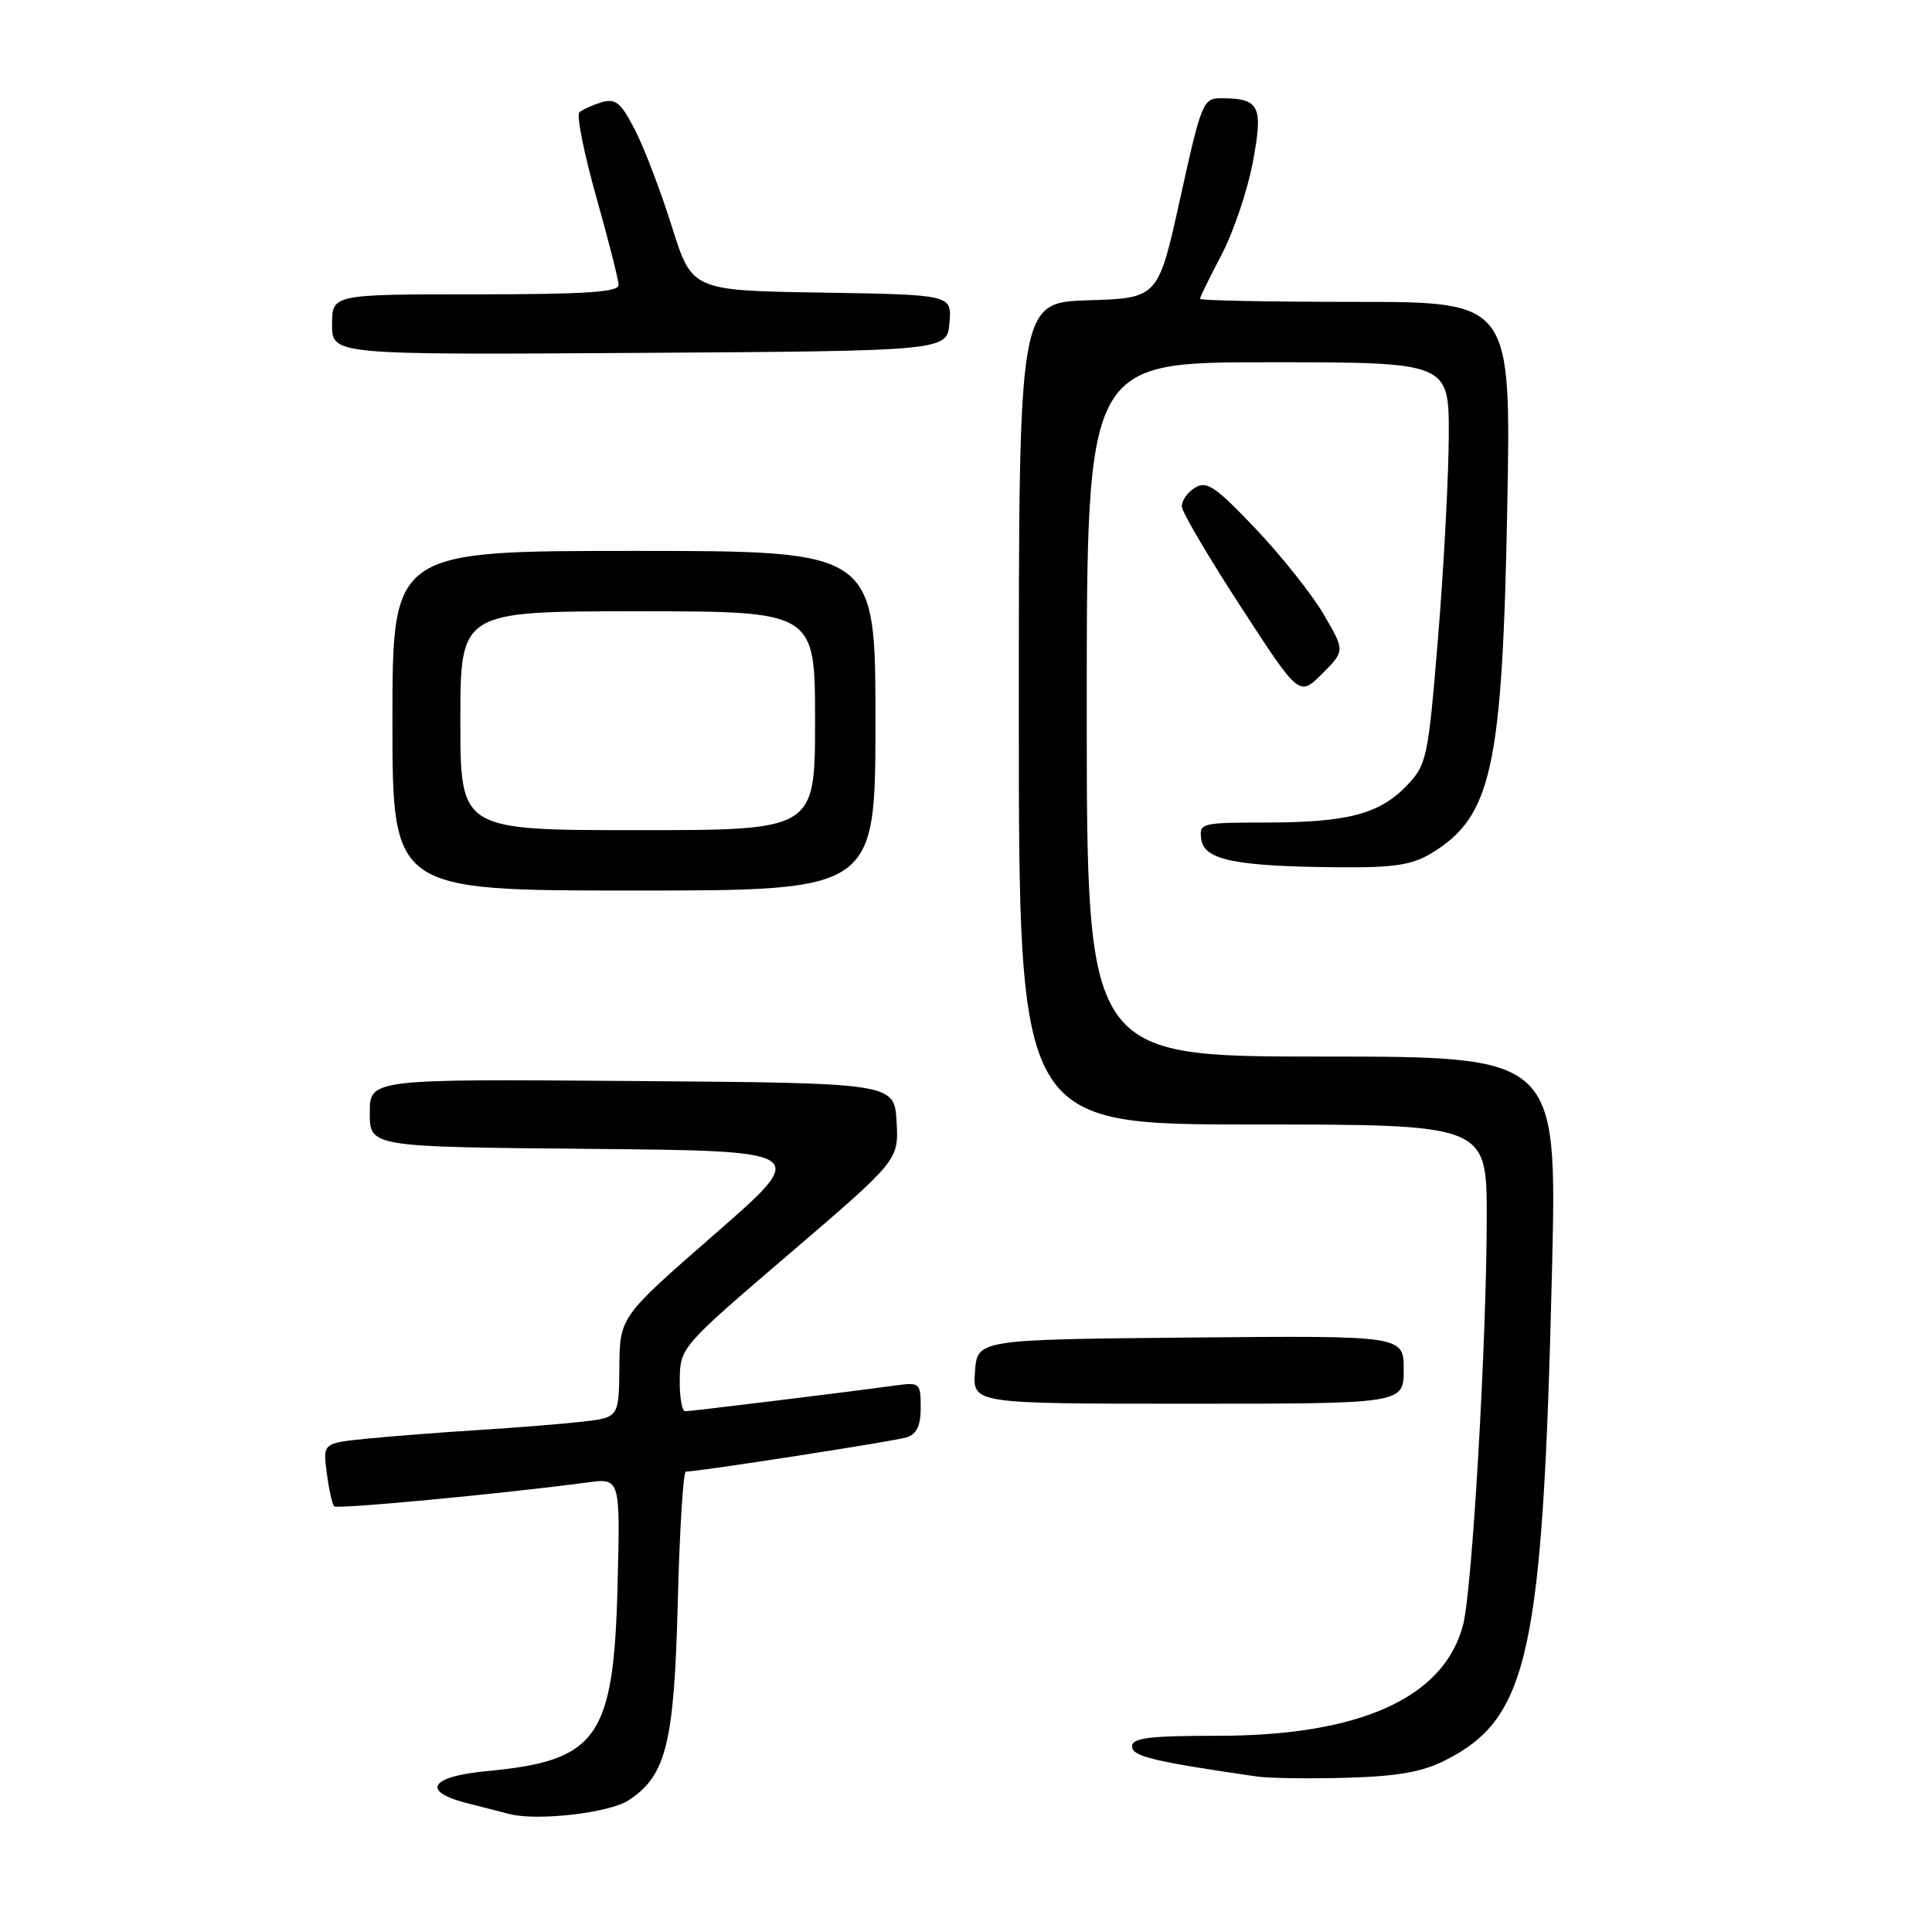<?xml version="1.0" encoding="UTF-8" standalone="no"?>
<!DOCTYPE svg PUBLIC "-//W3C//DTD SVG 1.1//EN" "http://www.w3.org/Graphics/SVG/1.1/DTD/svg11.dtd" >
<svg xmlns="http://www.w3.org/2000/svg" xmlns:xlink="http://www.w3.org/1999/xlink" version="1.1" viewBox="0 0 256 256">
 <g >
 <path fill="currentColor"
d=" M 83.29 238.55 C 88.28 235.28 89.33 231.05 89.81 212.25 C 90.05 202.76 90.53 195.00 90.88 195.00 C 92.64 194.98 118.52 190.97 120.13 190.46 C 121.47 190.03 122.00 188.91 122.00 186.50 C 122.00 183.27 121.86 183.14 118.75 183.57 C 112.45 184.44 91.57 187.00 90.79 187.00 C 90.36 187.00 90.03 185.09 90.07 182.75 C 90.14 178.54 90.27 178.39 104.62 166.11 C 119.09 153.72 119.09 153.72 118.80 148.61 C 118.50 143.50 118.50 143.50 83.75 143.24 C 49.00 142.97 49.00 142.97 49.00 147.47 C 49.00 151.97 49.00 151.97 78.17 152.23 C 107.34 152.50 107.34 152.50 94.74 163.50 C 82.13 174.50 82.13 174.50 82.07 181.16 C 82.00 187.81 82.00 187.81 77.25 188.37 C 74.64 188.67 68.45 189.17 63.50 189.48 C 58.55 189.79 51.86 190.31 48.63 190.63 C 42.77 191.22 42.77 191.22 43.30 195.19 C 43.59 197.38 44.03 199.36 44.27 199.60 C 44.66 200.00 66.77 197.91 77.85 196.43 C 82.19 195.85 82.19 195.85 81.83 210.17 C 81.31 230.30 79.19 233.31 64.52 234.68 C 57.04 235.38 55.75 237.34 61.75 238.89 C 63.81 239.42 66.40 240.08 67.50 240.37 C 71.20 241.32 80.72 240.23 83.29 238.55 Z  M 191.62 233.19 C 202.58 227.60 204.44 218.95 205.65 168.25 C 206.32 140.00 206.32 140.00 175.16 140.00 C 144.00 140.00 144.00 140.00 144.00 94.00 C 144.00 48.00 144.00 48.00 168.00 48.00 C 192.00 48.00 192.00 48.00 191.97 57.75 C 191.95 63.11 191.32 75.08 190.56 84.36 C 189.23 100.55 189.06 101.32 186.39 104.11 C 182.79 107.87 178.51 108.99 167.68 108.99 C 159.11 109.00 158.87 109.06 159.18 111.25 C 159.57 113.97 163.79 114.81 177.50 114.92 C 184.75 114.98 187.12 114.61 189.70 113.04 C 197.67 108.18 199.07 101.78 199.72 67.25 C 200.23 40.00 200.23 40.00 179.61 40.00 C 168.28 40.00 159.00 39.82 159.00 39.60 C 159.00 39.38 160.28 36.76 161.85 33.78 C 163.42 30.80 165.28 25.30 165.99 21.57 C 167.41 14.05 166.93 13.04 161.91 13.02 C 159.40 13.00 159.23 13.40 156.39 26.25 C 153.47 39.50 153.47 39.50 144.23 39.79 C 135.00 40.08 135.00 40.08 135.00 94.54 C 135.00 149.00 135.00 149.00 166.00 149.00 C 197.00 149.00 197.00 149.00 197.00 161.25 C 197.00 177.37 195.09 210.51 193.88 215.24 C 191.41 224.93 180.25 230.00 161.39 230.00 C 152.26 230.00 150.00 230.28 150.00 231.41 C 150.00 232.73 152.90 233.42 166.50 235.39 C 168.15 235.63 173.55 235.71 178.50 235.56 C 185.30 235.36 188.51 234.79 191.62 233.19 Z  M 186.00 181.48 C 186.00 176.97 186.00 176.97 157.75 177.23 C 129.50 177.50 129.50 177.50 129.19 181.75 C 128.89 186.00 128.89 186.00 157.44 186.00 C 186.00 186.00 186.00 186.00 186.00 181.48 Z  M 116.00 95.50 C 116.00 73.00 116.00 73.00 84.00 73.00 C 52.00 73.00 52.00 73.00 52.00 95.50 C 52.00 118.00 52.00 118.00 84.00 118.00 C 116.00 118.00 116.00 118.00 116.00 95.50 Z  M 175.38 81.38 C 173.81 78.71 169.74 73.59 166.33 70.01 C 161.00 64.41 159.88 63.66 158.32 64.64 C 157.32 65.26 156.54 66.39 156.60 67.15 C 156.65 67.90 160.17 73.87 164.42 80.41 C 172.15 92.31 172.15 92.31 175.19 89.28 C 178.22 86.24 178.22 86.24 175.38 81.38 Z  M 125.81 42.77 C 126.12 39.05 126.12 39.05 108.91 38.77 C 91.69 38.50 91.69 38.50 89.02 30.00 C 87.55 25.32 85.35 19.56 84.13 17.20 C 82.26 13.57 81.56 13.00 79.70 13.56 C 78.49 13.93 77.17 14.52 76.77 14.89 C 76.37 15.26 77.37 20.27 78.99 26.03 C 80.61 31.79 81.95 37.06 81.97 37.75 C 81.99 38.71 77.55 39.00 63.00 39.00 C 44.00 39.00 44.00 39.00 44.00 43.01 C 44.00 47.02 44.00 47.02 84.75 46.76 C 125.50 46.50 125.50 46.50 125.81 42.77 Z  M 61.00 95.50 C 61.00 81.00 61.00 81.00 84.50 81.00 C 108.00 81.00 108.00 81.00 108.00 95.50 C 108.00 110.00 108.00 110.00 84.50 110.00 C 61.00 110.00 61.00 110.00 61.00 95.50 Z "/>
</g>
</svg>